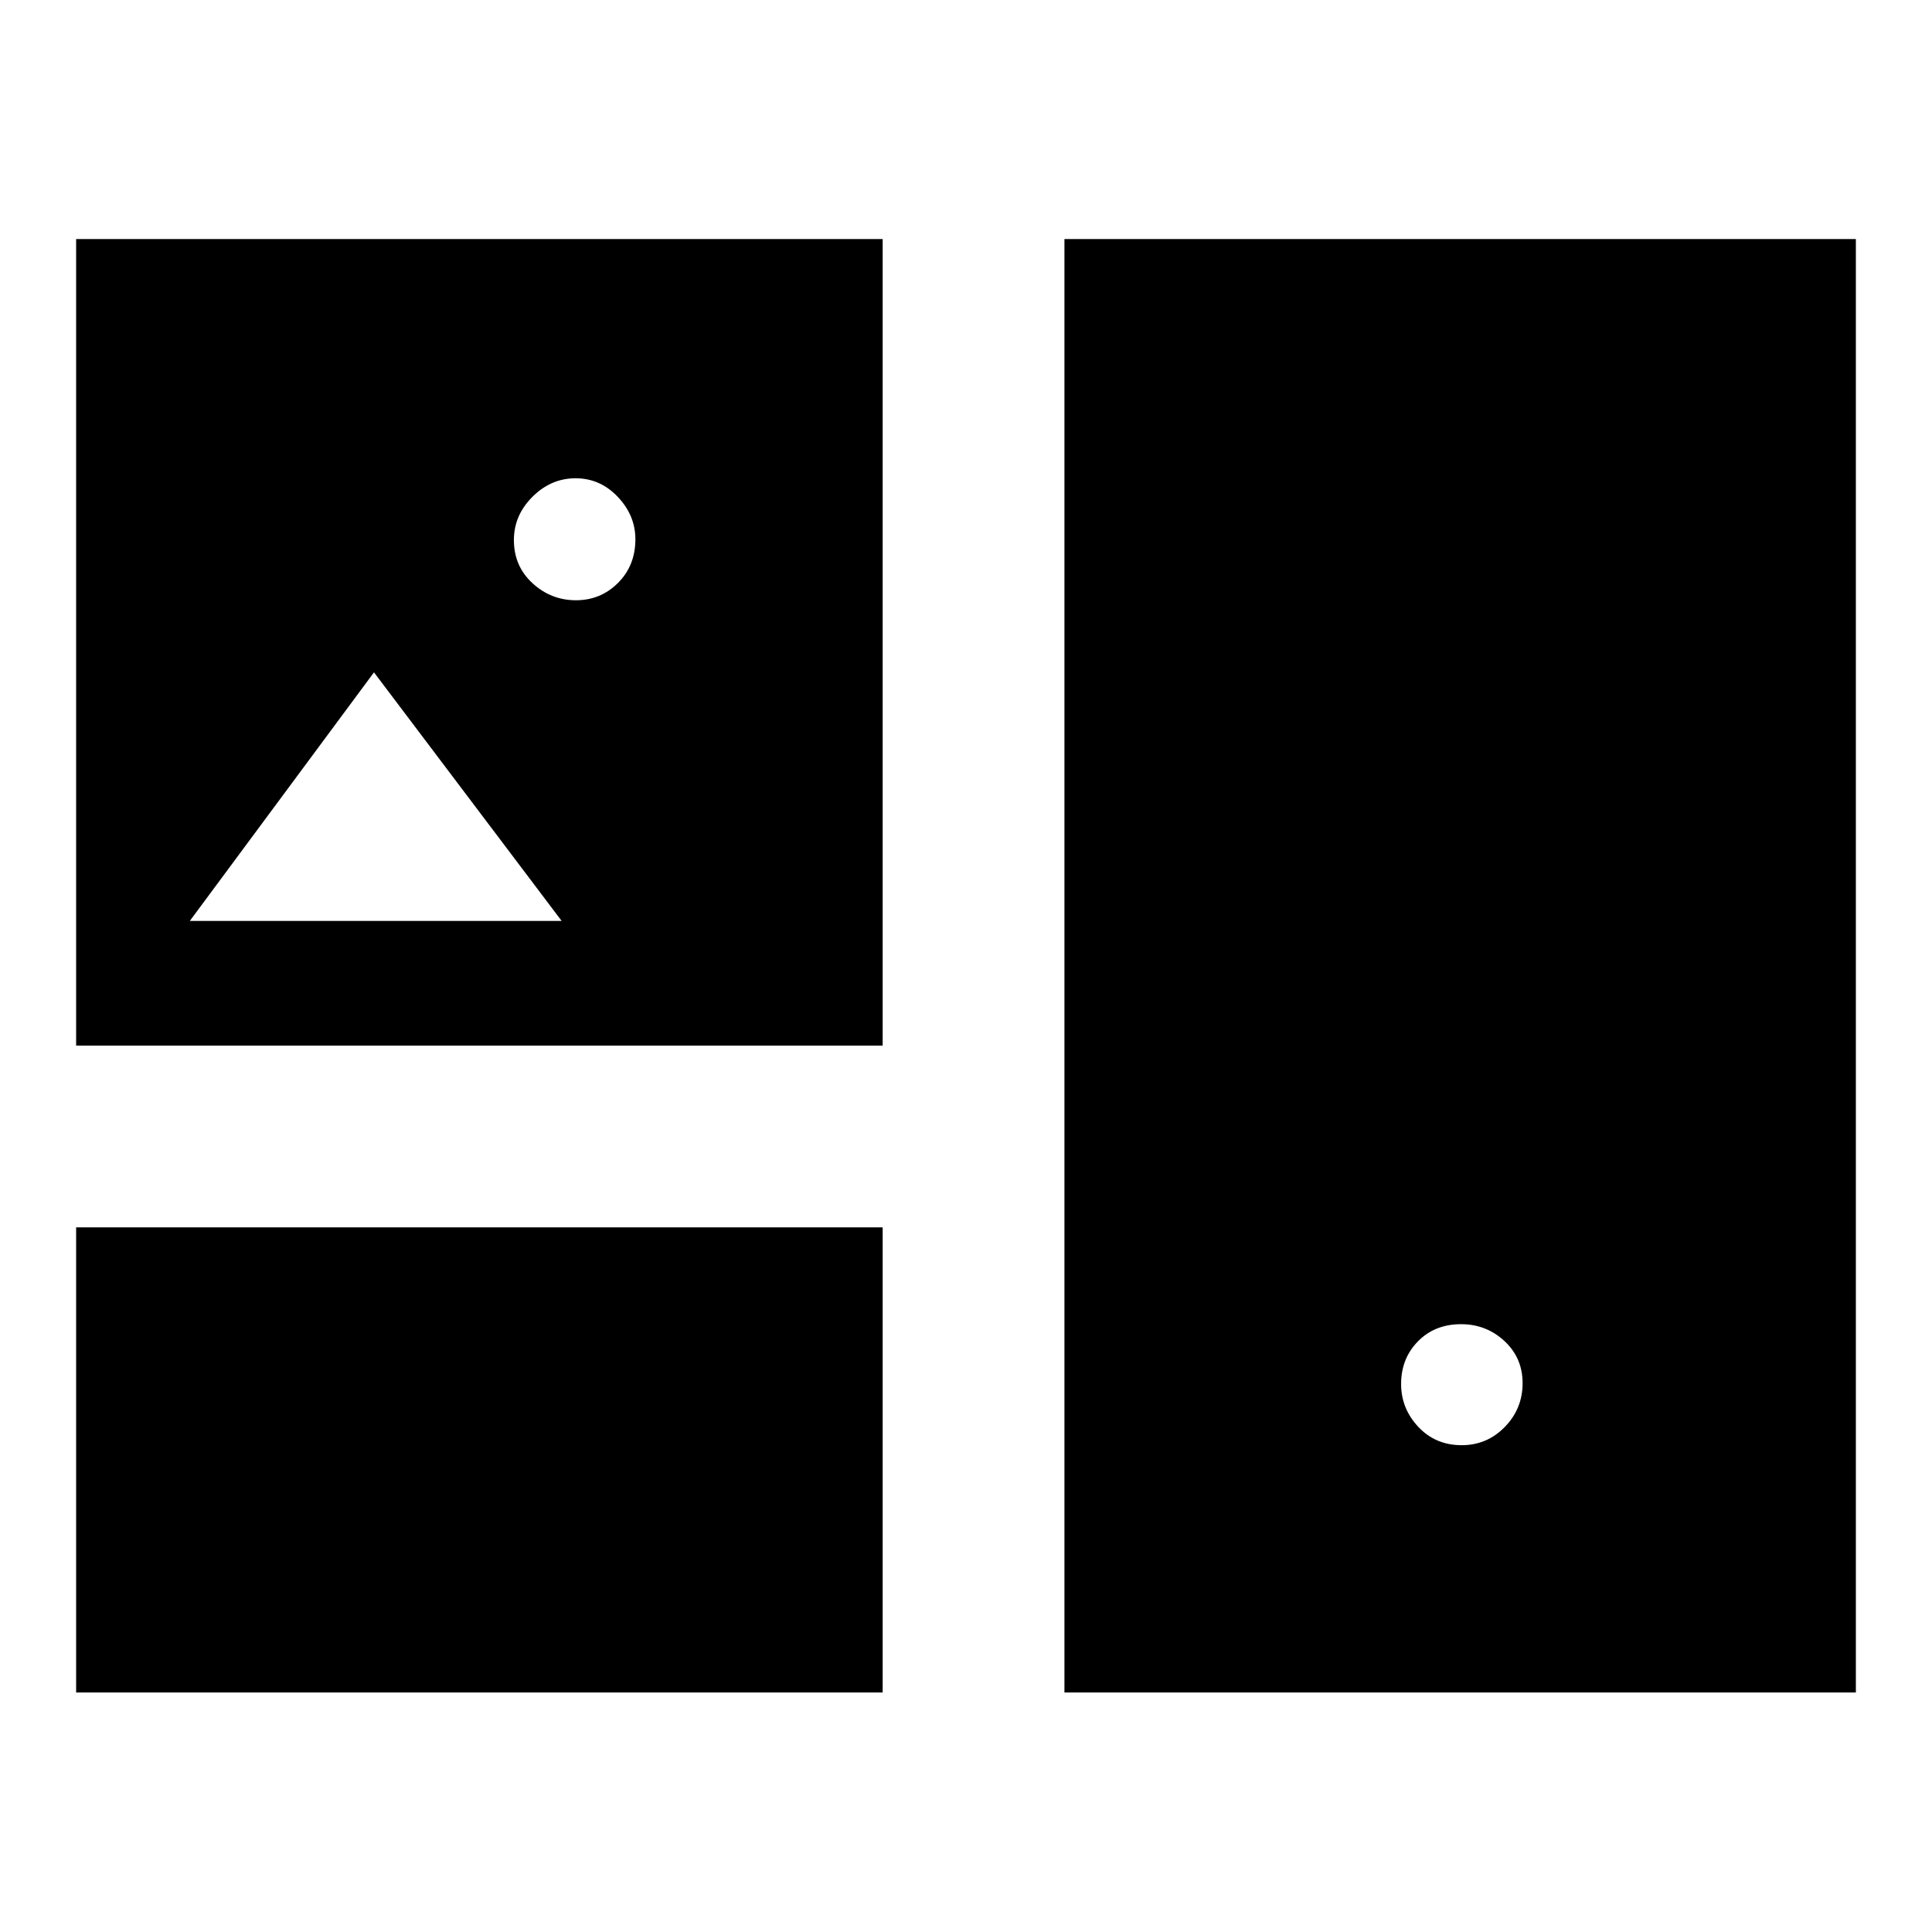 <svg xmlns="http://www.w3.org/2000/svg" height="48" viewBox="0 -960 960 960" width="48"><path d="M37.83-119.02v-231.11h400.76v231.11H37.83Zm491.08 0v-722.2h393.26v722.2H528.91ZM726.3-241.89q12.57 0 21.42-9.06 8.85-9.06 8.85-21.76 0-12.59-9.04-20.95T726-302.02q-13.08 0-21.44 8.54-8.36 8.54-8.36 21.16 0 12.21 8.54 21.32t21.56 9.11ZM37.83-440.46v-400.76h400.76v400.76H37.83Zm248.32-221.28q12.34 0 20.95-8.63 8.62-8.64 8.62-21.67 0-11.85-8.76-21.08-8.76-9.23-20.94-9.23-12.22 0-21.44 9.2-9.23 9.2-9.23 21.49 0 12.96 9.23 21.44 9.22 8.48 21.57 8.48ZM94.33-502.41h184.74l-93.24-123.5-91.5 123.5Z"/></svg>